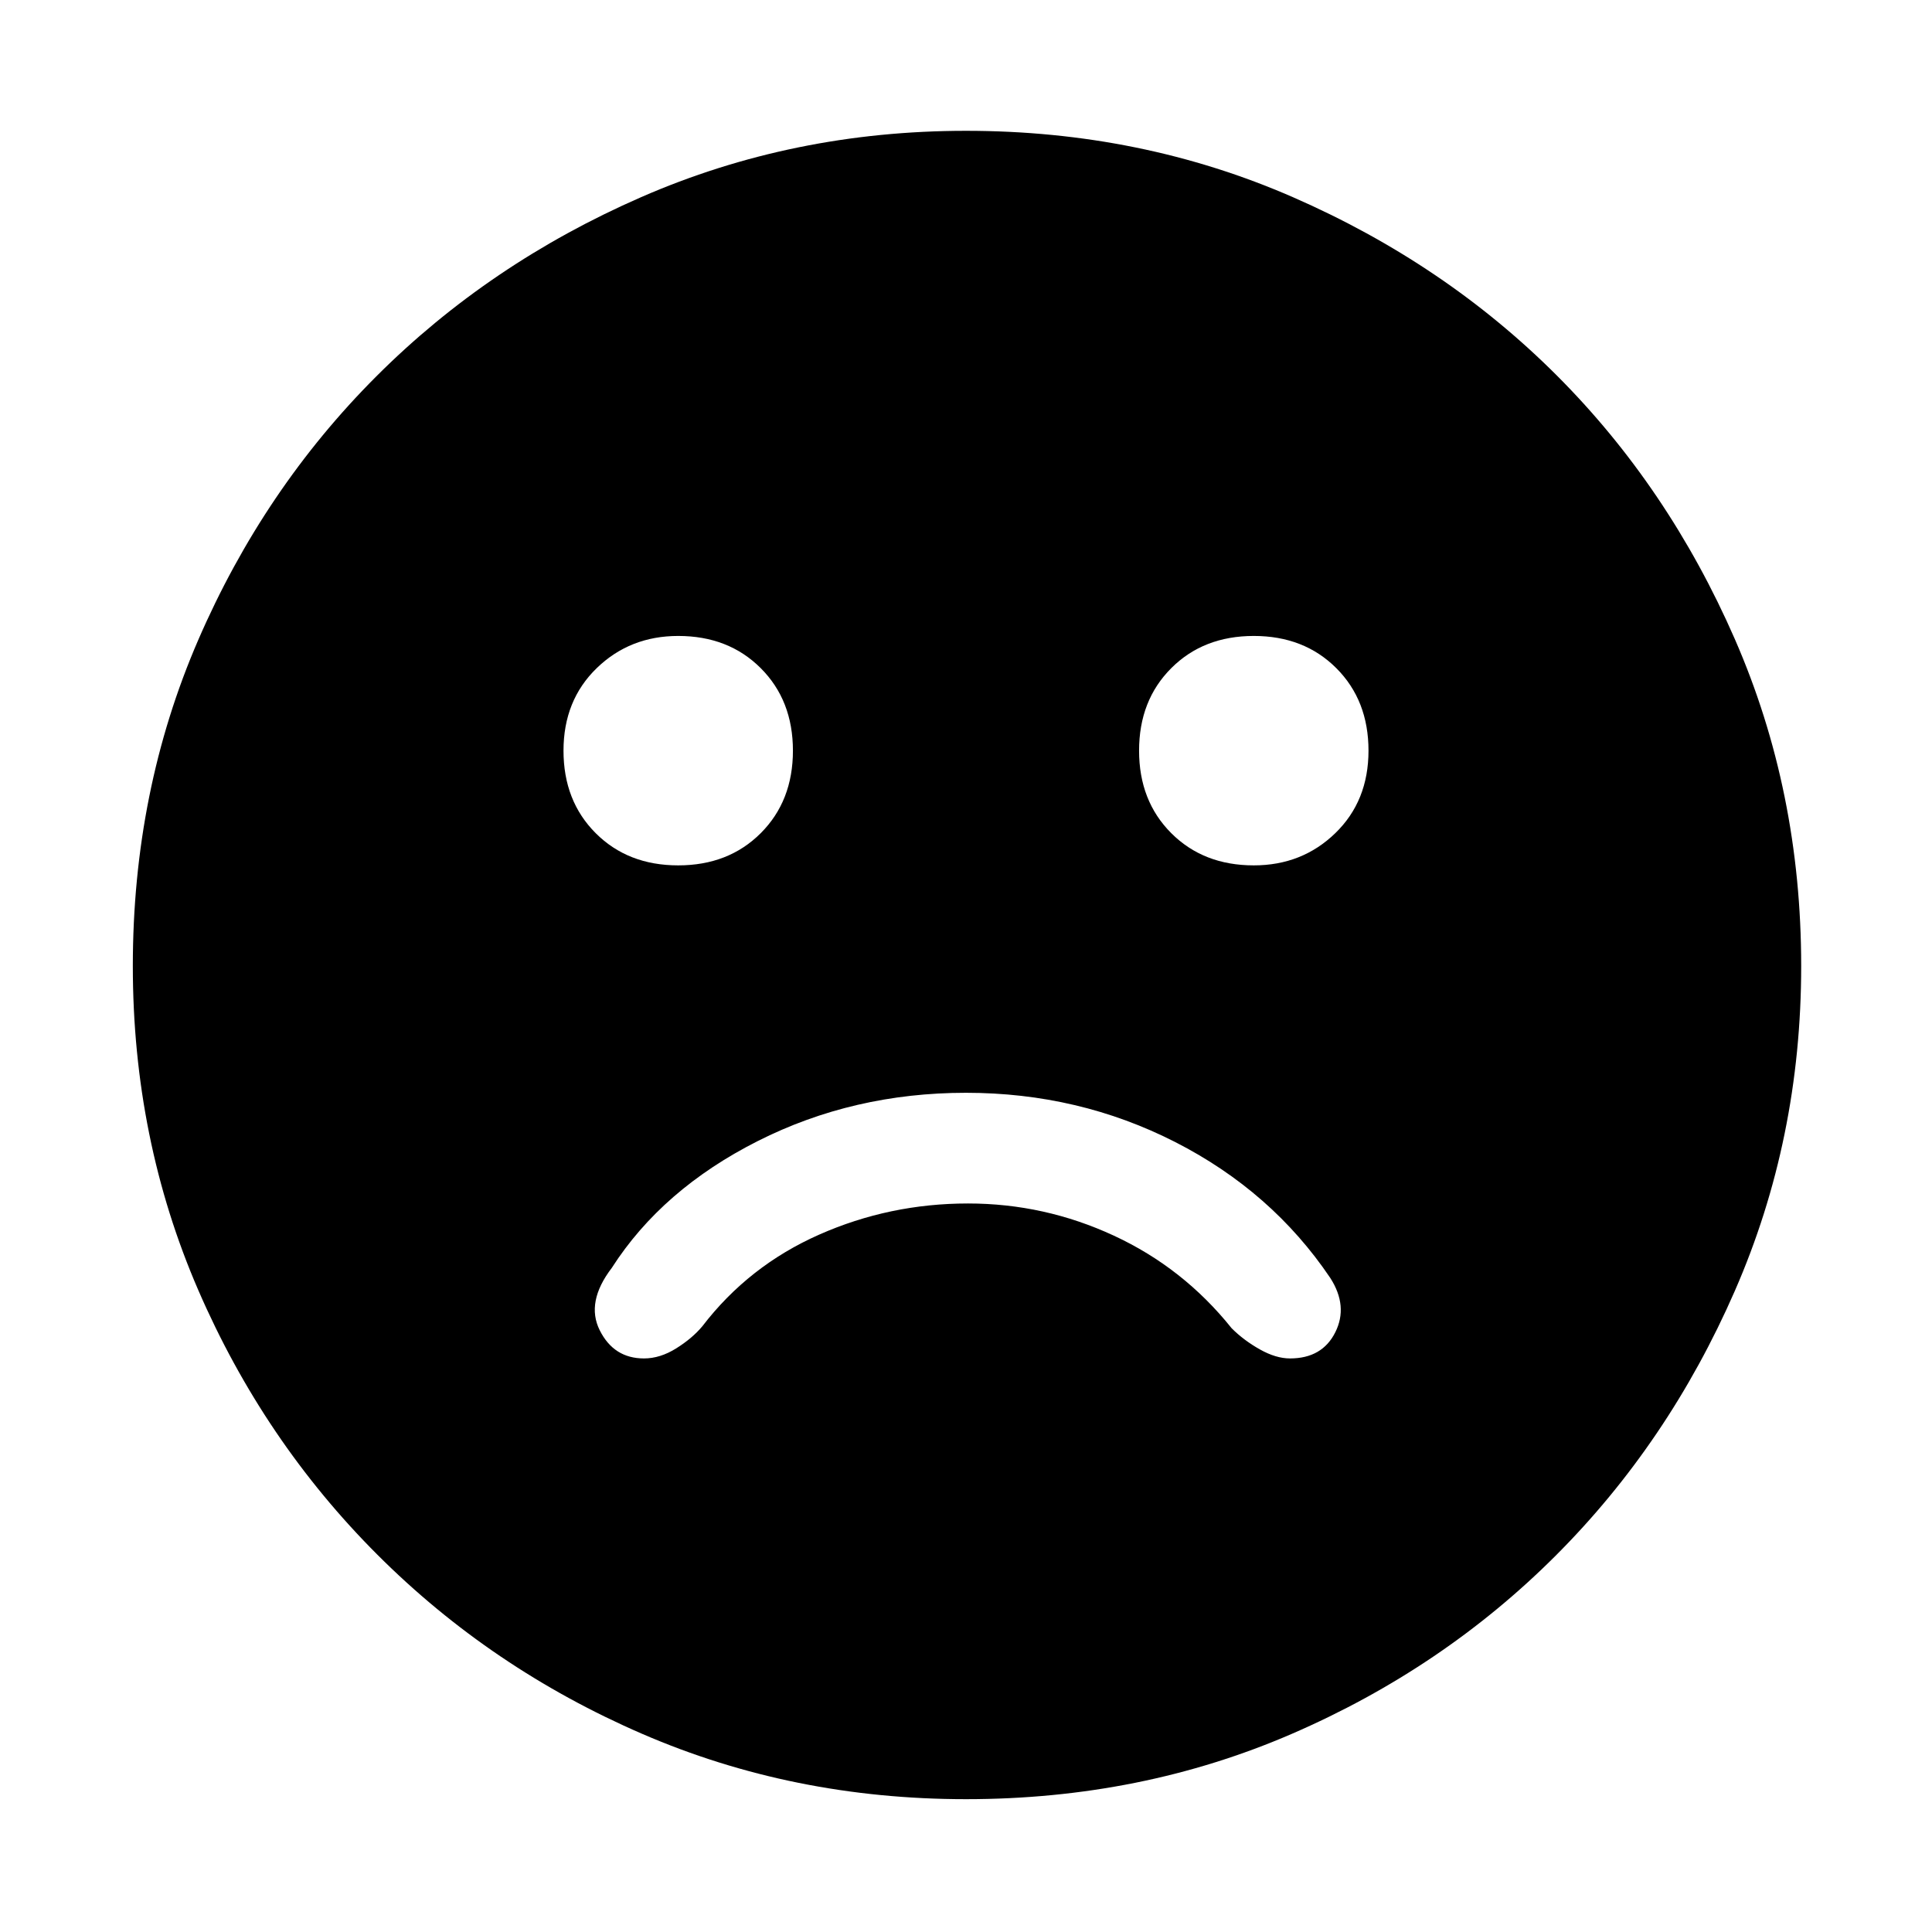 <svg xmlns="http://www.w3.org/2000/svg" height="48" width="48"><path d="M31.15 21.5Q32.35 21.5 33.175 20.7Q34 19.9 34 18.65Q34 17.4 33.2 16.6Q32.4 15.8 31.15 15.8Q29.9 15.8 29.1 16.6Q28.3 17.4 28.3 18.65Q28.3 19.9 29.1 20.7Q29.9 21.5 31.15 21.5ZM16.85 21.5Q18.1 21.5 18.9 20.7Q19.7 19.9 19.7 18.65Q19.7 17.4 18.9 16.6Q18.1 15.8 16.85 15.8Q15.65 15.8 14.825 16.6Q14 17.4 14 18.65Q14 19.9 14.8 20.7Q15.6 21.5 16.85 21.5ZM24 44.7Q19.7 44.7 15.95 43.075Q12.2 41.45 9.375 38.625Q6.55 35.8 4.925 32.05Q3.3 28.3 3.3 24Q3.3 19.65 4.925 15.9Q6.55 12.15 9.35 9.35Q12.15 6.55 15.925 4.9Q19.7 3.25 24 3.25Q28.35 3.25 32.125 4.9Q35.9 6.55 38.675 9.325Q41.45 12.1 43.1 15.875Q44.75 19.65 44.75 24Q44.75 28.3 43.1 32.075Q41.45 35.85 38.65 38.65Q35.85 41.45 32.1 43.075Q28.35 44.7 24 44.7ZM16 33.75Q16.4 33.75 16.8 33.5Q17.2 33.25 17.45 32.95Q18.6 31.45 20.35 30.675Q22.1 29.9 24.05 29.9Q25.95 29.9 27.675 30.7Q29.4 31.5 30.6 33Q30.9 33.3 31.3 33.525Q31.7 33.75 32.05 33.75Q32.85 33.75 33.175 33.1Q33.5 32.45 33.05 31.75Q31.6 29.6 29.2 28.375Q26.8 27.15 24 27.15Q21.2 27.15 18.825 28.35Q16.45 29.55 15.2 31.5Q14.55 32.35 14.9 33.05Q15.25 33.75 16 33.75Z"/></svg>